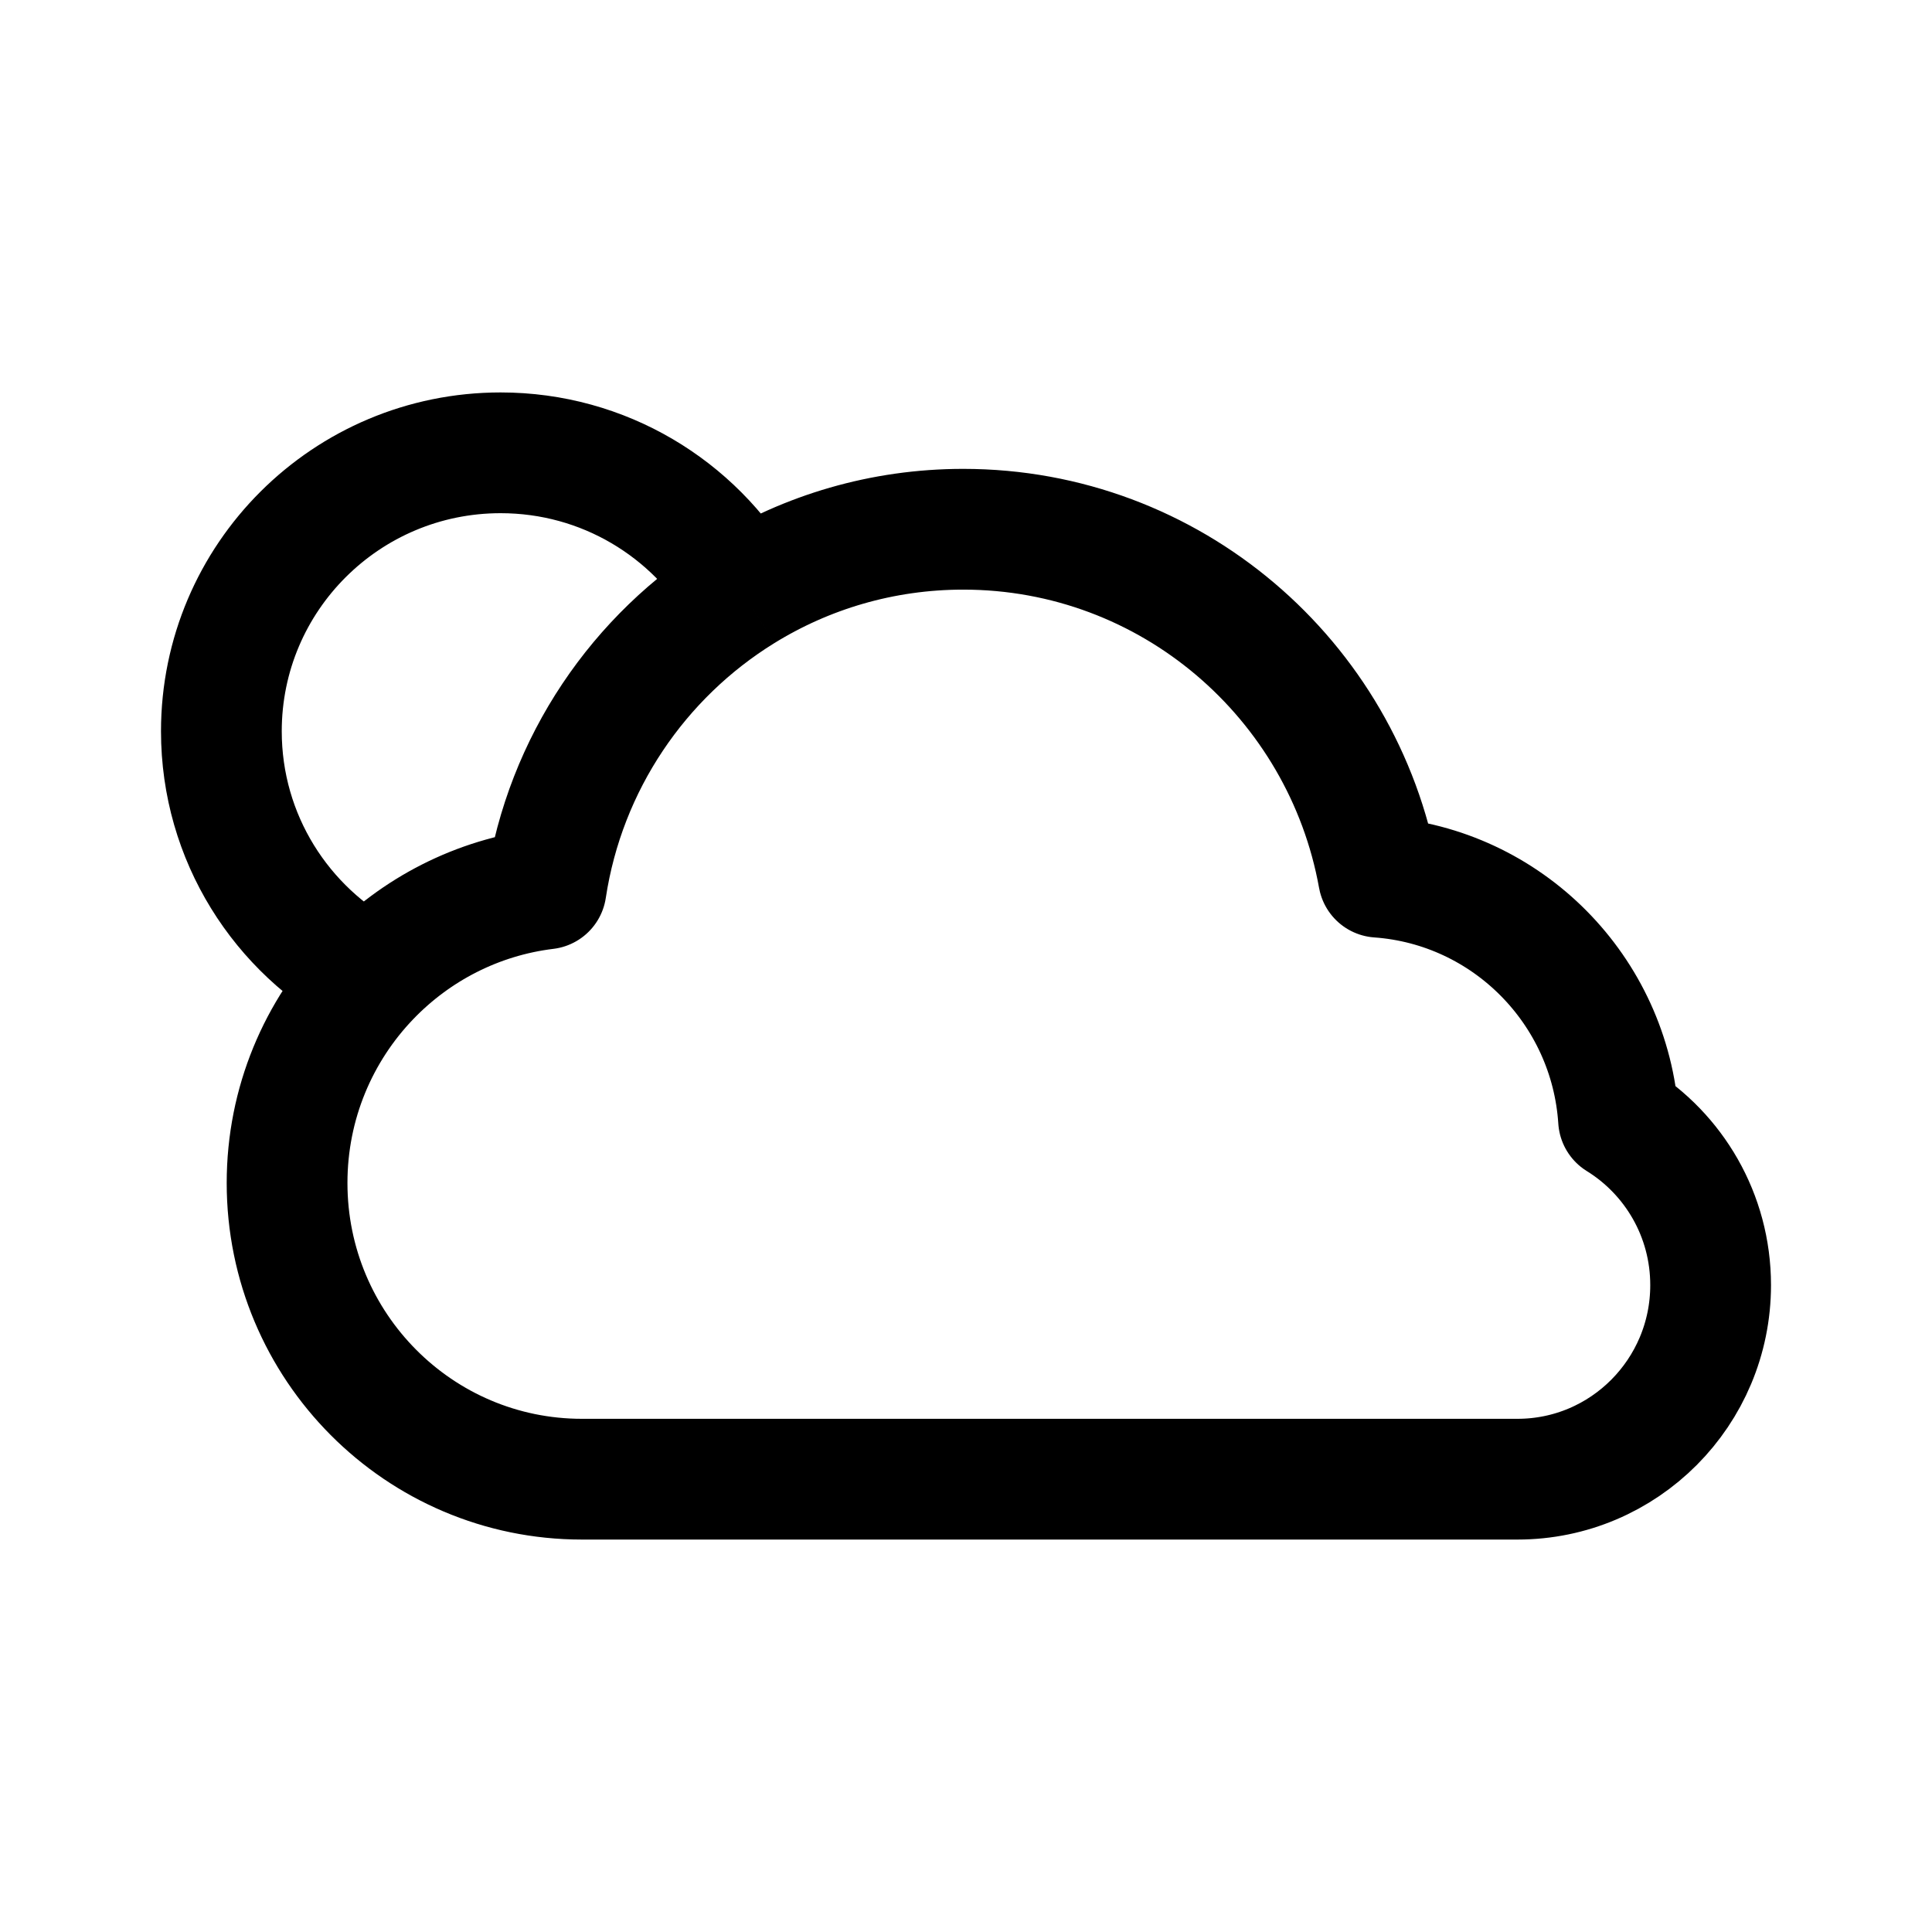 <svg width="192" height="192" viewBox="0 0 192 192" fill="none" xmlns="http://www.w3.org/2000/svg">
<path d="M36.746 97.121C31.659 102.416 28.529 109.622 28.529 117.562C28.529 133.82 41.65 147 57.834 147H150.8C161.404 147 170 138.365 170 127.713C170 120.762 166.34 114.67 160.85 111.276C160.009 98.397 149.793 88.09 136.993 87.175C133.452 67.511 116.324 52.596 95.728 52.596C87.681 52.596 80.163 54.873 73.779 58.82M36.746 97.121C41.299 92.382 47.42 89.174 54.27 88.34C56.159 75.857 63.501 65.174 73.779 58.82M36.746 97.121C27.974 92.472 22 83.267 22 72.67C22 57.388 34.424 45 49.75 45C60.015 45 68.978 50.558 73.779 58.82" stroke="black" stroke-width="12" stroke-linejoin="round"/>
</svg>
